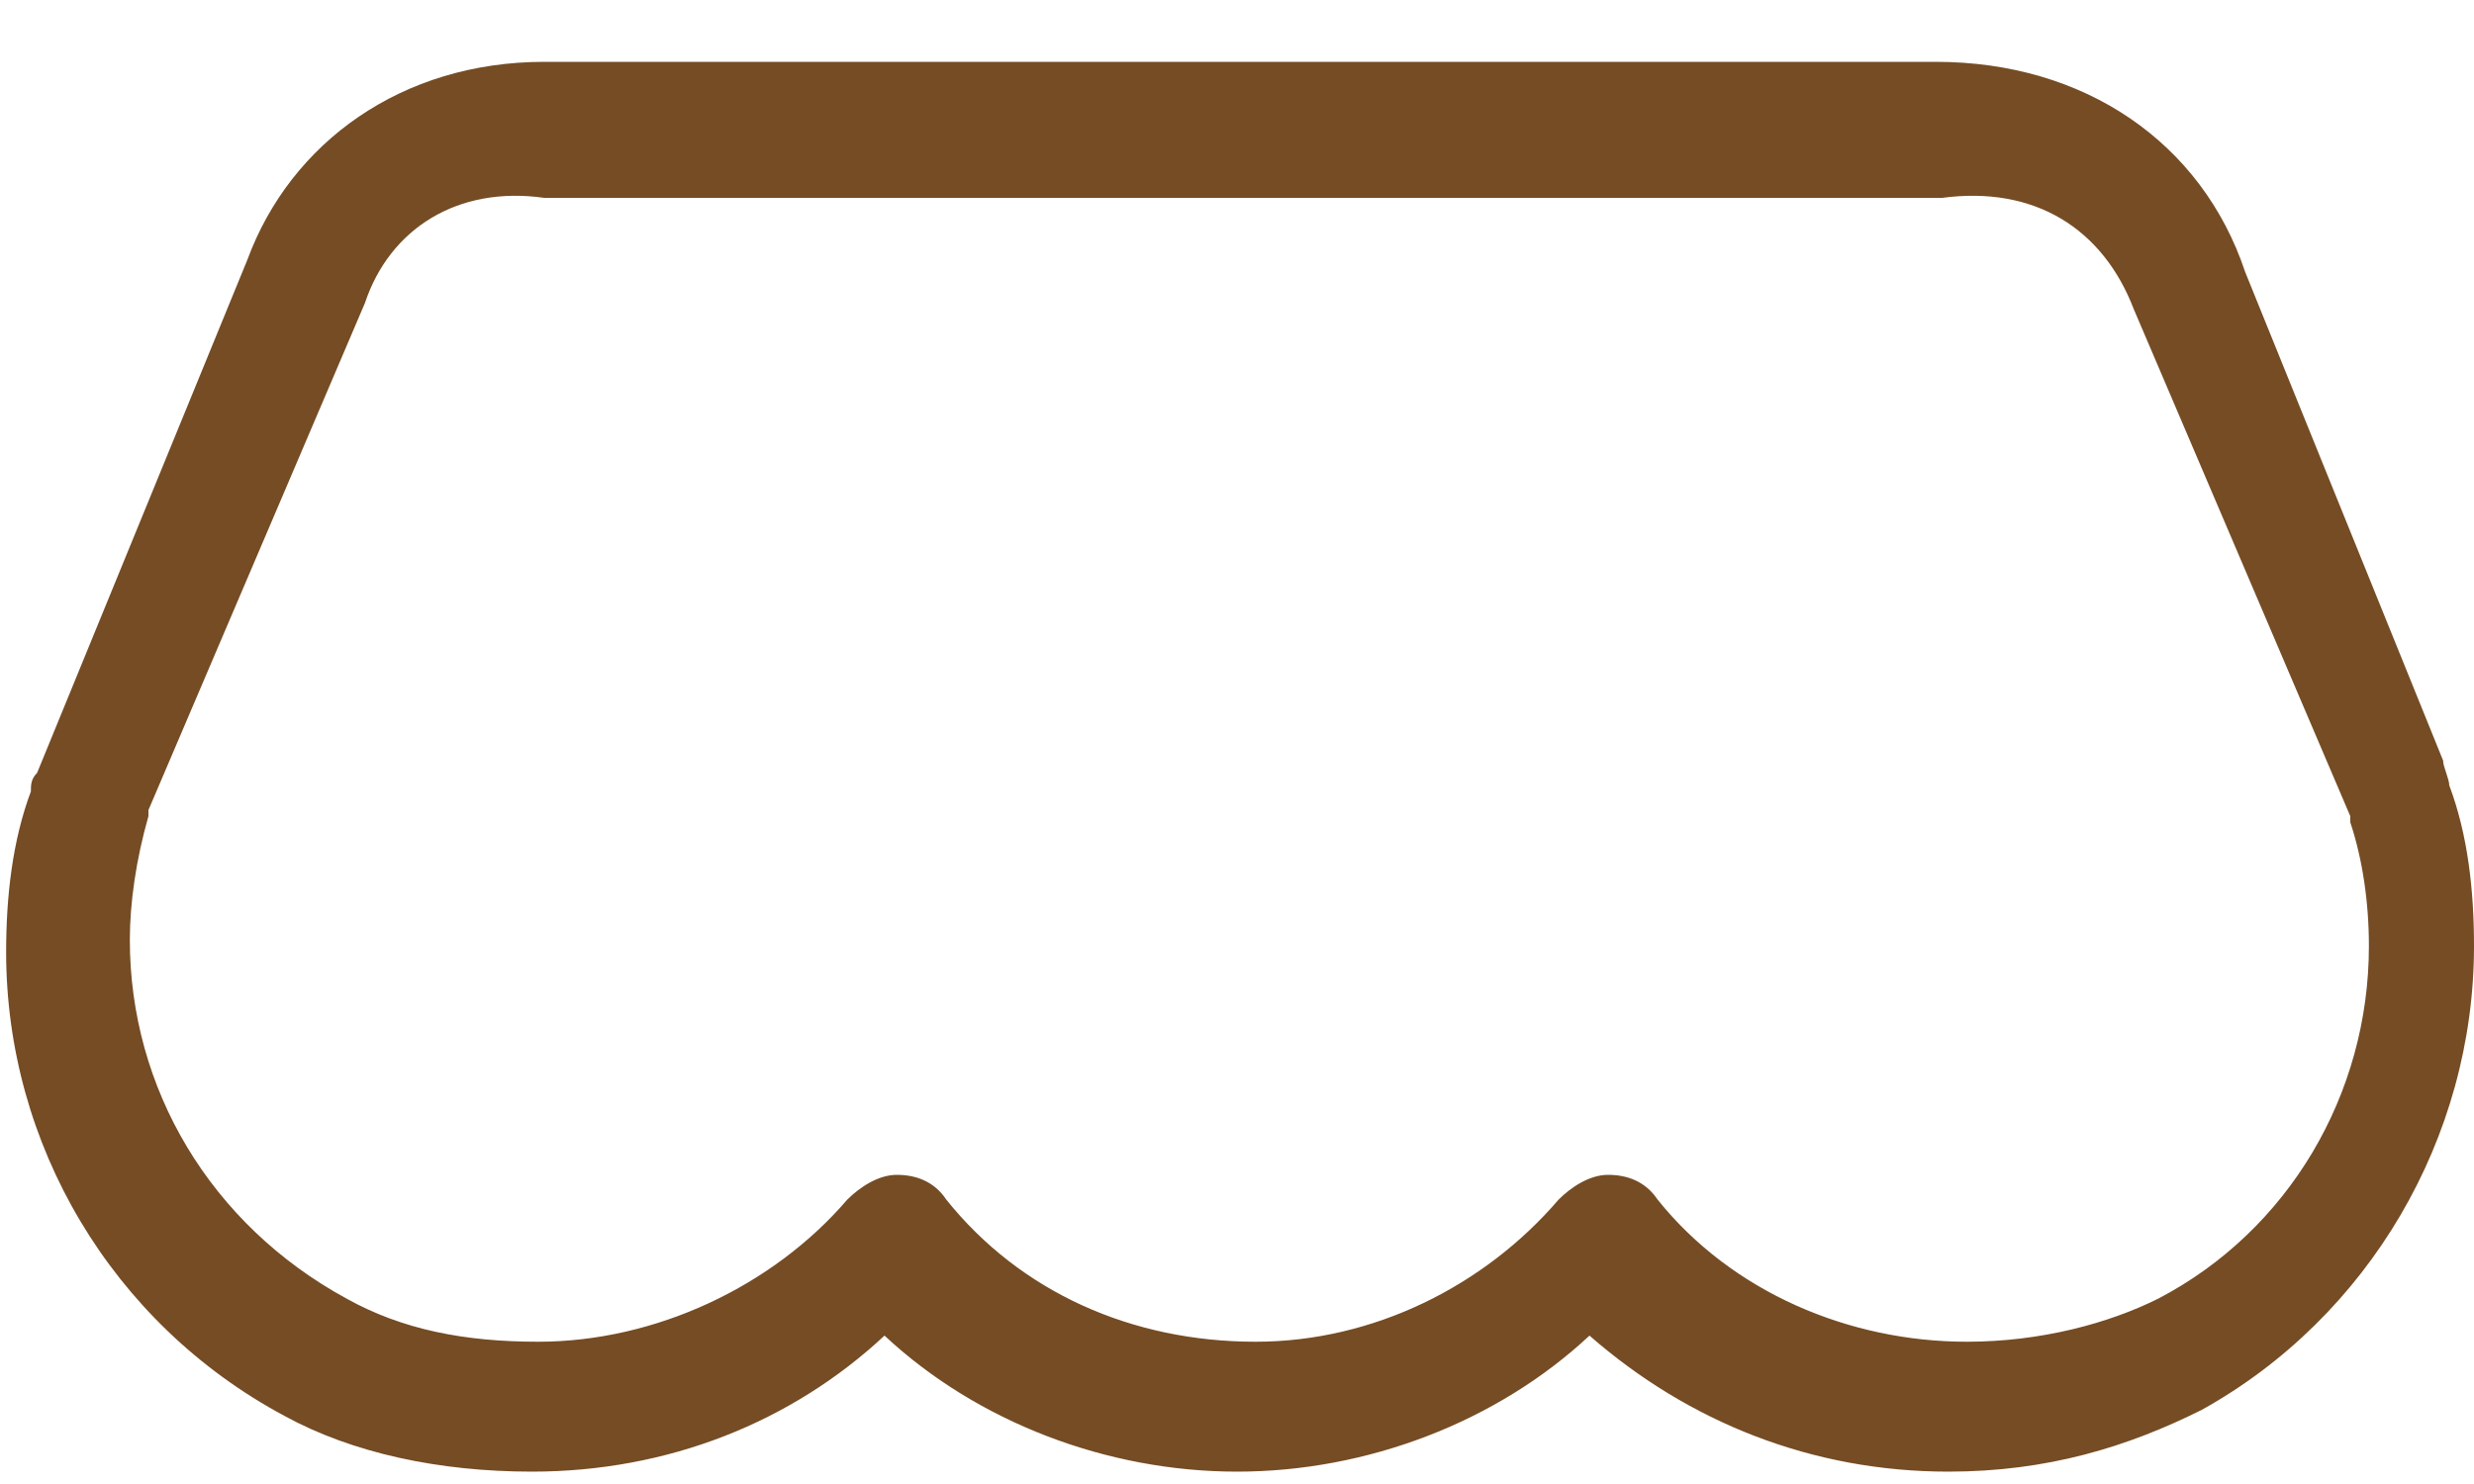 ﻿<?xml version="1.0" encoding="utf-8"?>
<svg version="1.1" xmlns:xlink="http://www.w3.org/1999/xlink" width="25px" height="15px" xmlns="http://www.w3.org/2000/svg">
  <g transform="matrix(1 0 0 1 -108 -237 )">
    <path d="M 8.938 13.5  C 8 14.375  6.75 14.875  5.375 14.875  C 4.438 14.875  3.562 14.688  2.875 14.312  C 1.125 13.375  0.062 11.562  0.062 9.625  C 0.062 9.062  0.125 8.5  0.312 8  C 0.312 7.938  0.312 7.875  0.375 7.812  L 2.5 2.625  C 2.938 1.438  4.062 0.625  5.5 0.625  L 19.562 0.625  C 21.062 0.625  22.25 1.438  22.688 2.75  L 24.688 7.688  C 24.688 7.75  24.75 7.875  24.75 7.938  C 24.938 8.438  25 9  25 9.562  C 25 11.5  23.938 13.312  22.25 14.25  C 21.5 14.625  20.688 14.875  19.688 14.875  C 18.312 14.875  17.062 14.375  16.062 13.5  C 15.125 14.375  13.812 14.875  12.5 14.875  C 11.188 14.875  9.875 14.375  8.938 13.5  Z M 19.625 2  L 5.5 2  C 4.625 1.875  3.938 2.312  3.688 3.062  L 1.5 8.188  L 1.5 8.25  C 1.375 8.688  1.312 9.125  1.312 9.5  C 1.312 11  2.125 12.375  3.5 13.125  C 4.062 13.438  4.688 13.562  5.438 13.562  C 6.625 13.562  7.812 13  8.562 12.125  C 8.688 12  8.875 11.875  9.062 11.875  C 9.25 11.875  9.438 11.938  9.562 12.125  C 10.312 13.062  11.438 13.562  12.688 13.562  C 13.875 13.562  15 13  15.75 12.125  C 15.875 12  16.062 11.875  16.25 11.875  C 16.438 11.875  16.625 11.938  16.75 12.125  C 17.5 13.062  18.688 13.562  19.875 13.562  C 20.625 13.562  21.312 13.375  21.812 13.125  C 23.125 12.438  23.938 11.062  23.938 9.562  C 23.938 9.125  23.875 8.688  23.75 8.312  L 23.75 8.25  L 21.562 3.125  C 21.25 2.312  20.562 1.875  19.625 2  Z " fill-rule="nonzero" fill="#754c24" stroke="none" transform="matrix(1 0 0 1 108 237 )" />
  </g>
</svg>